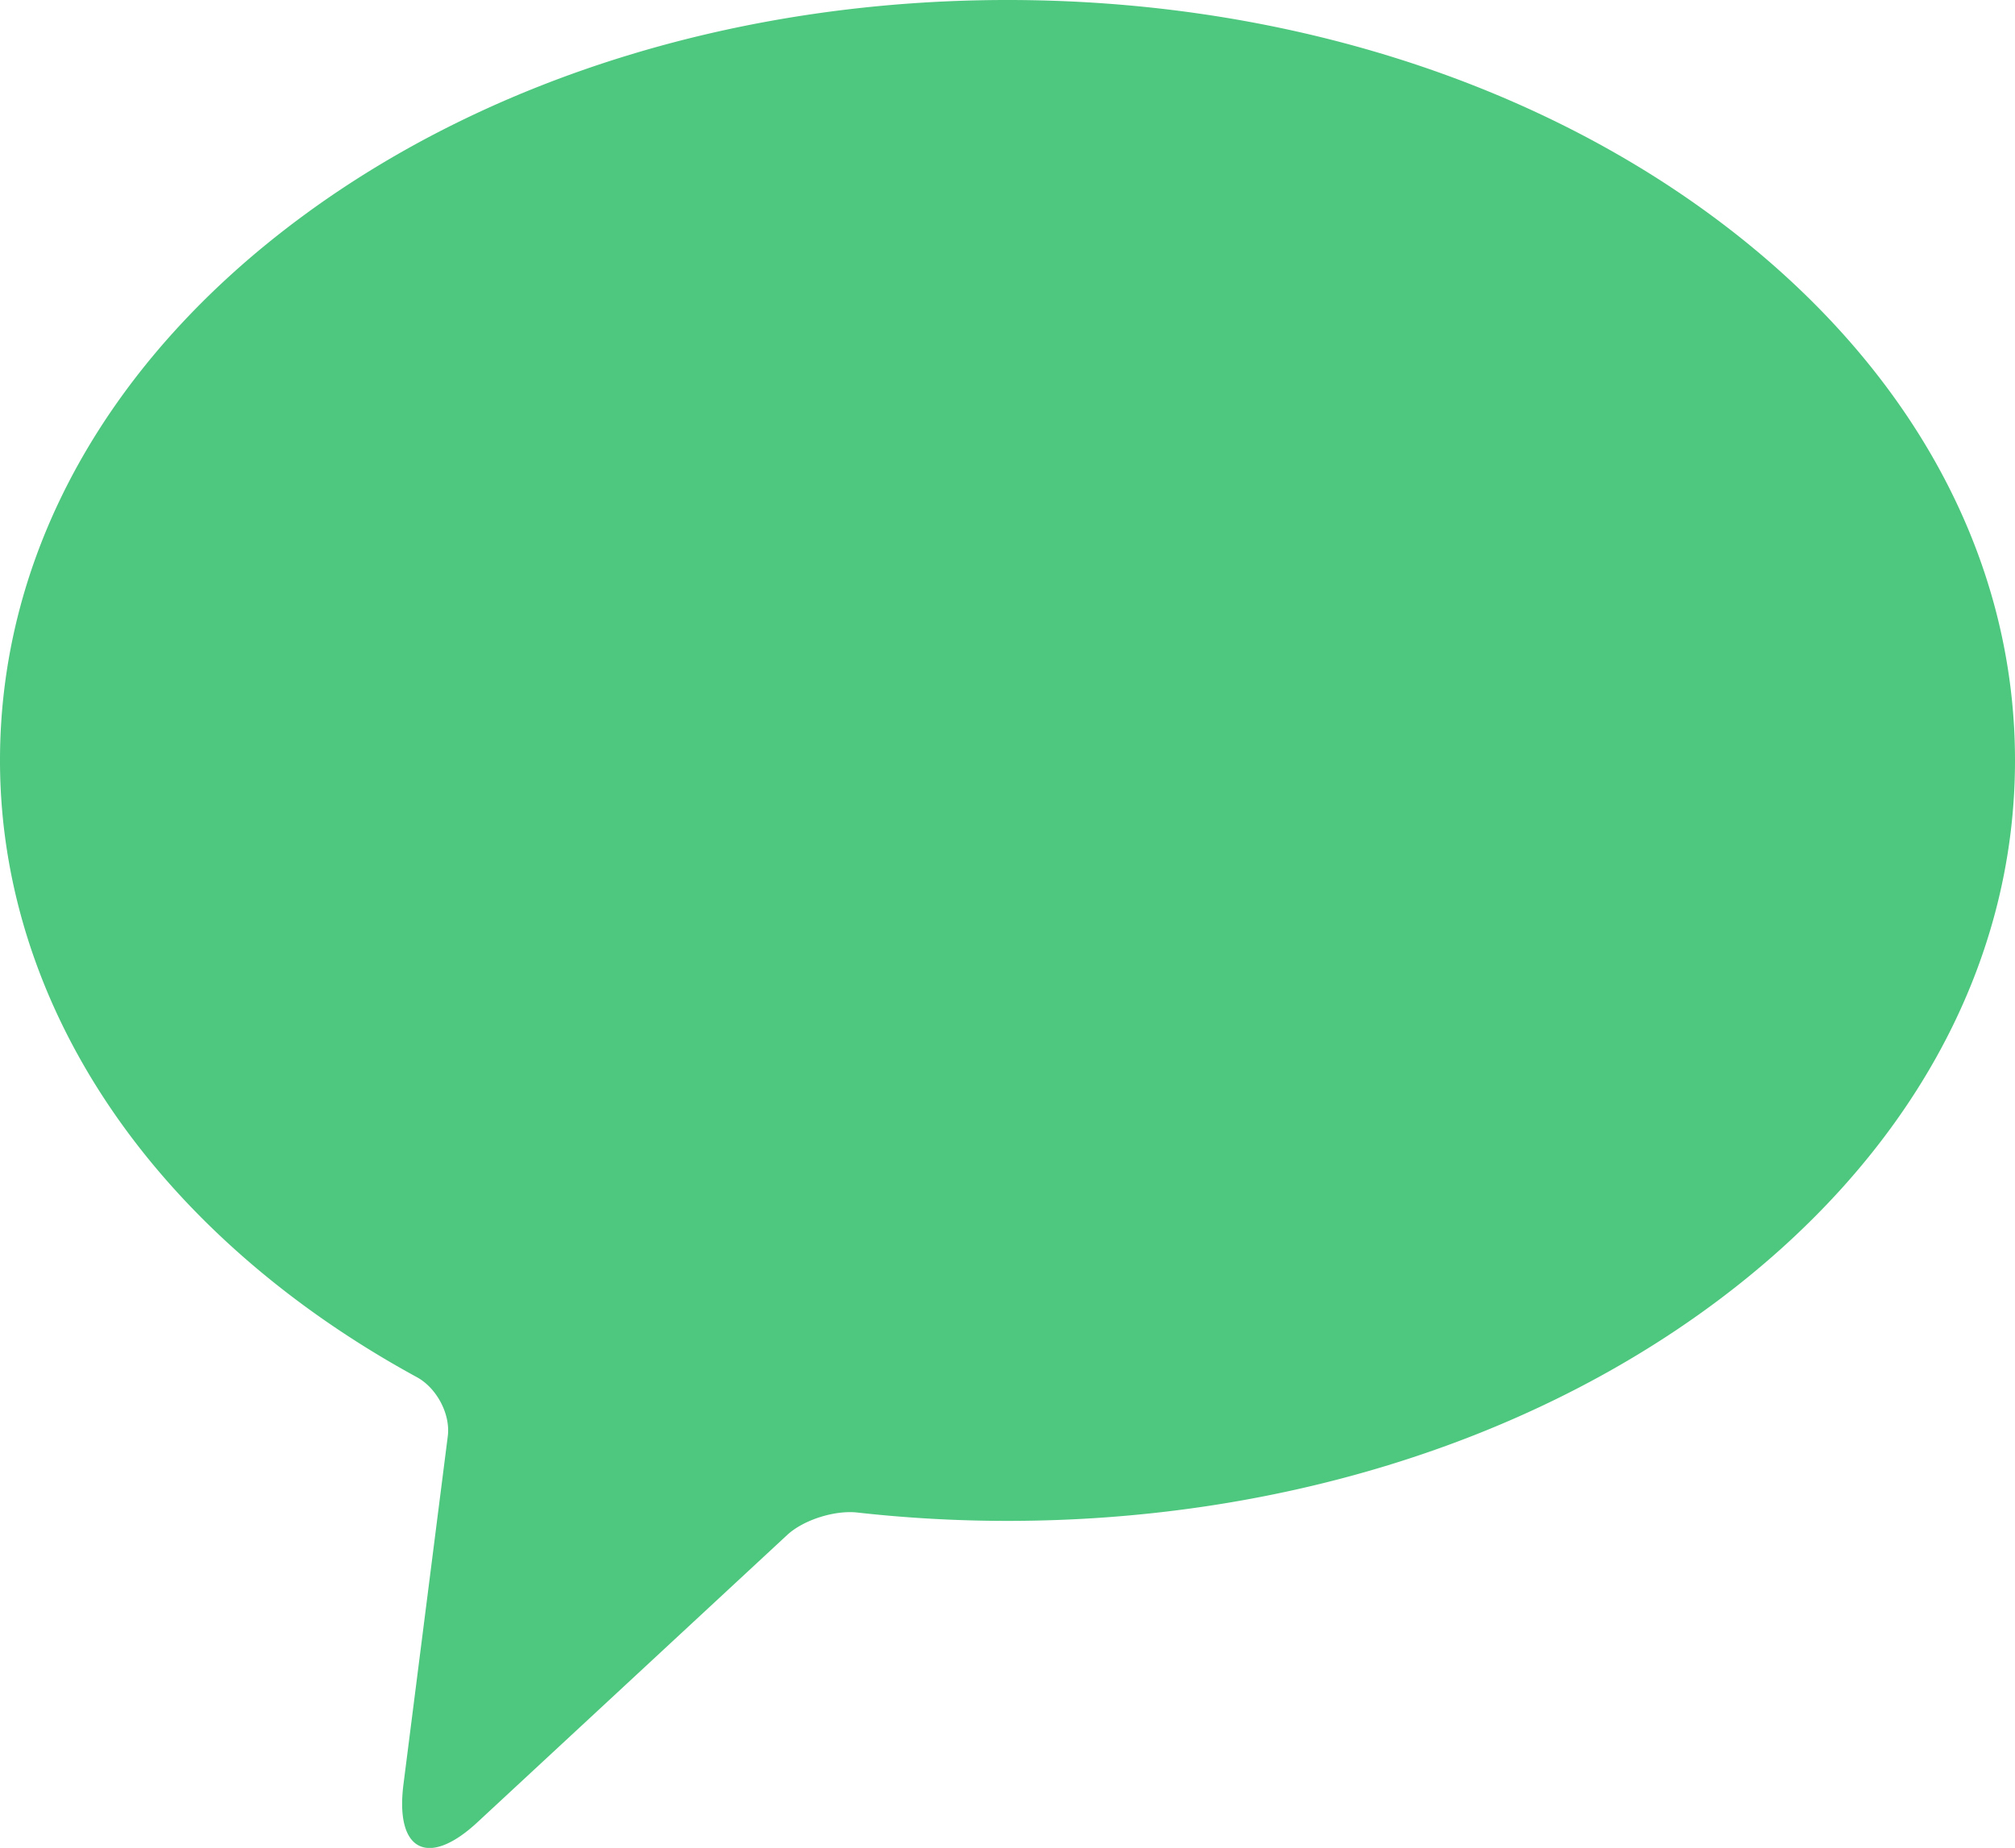<svg xmlns="http://www.w3.org/2000/svg" width="350" height="321" viewBox="0 0 350 321"><g><g><path fill="#4ec77f" d="M297.334 226.715C331.29 201.711 350 168.106 350 132.098s-18.71-69.612-52.666-94.623C264.507 13.305 221.062 0 175 0 128.937 0 85.492 13.304 52.665 37.475 18.703 62.485 0 96.09 0 132.098c0 23.958 8.511 47.392 24.618 67.775 12.196 15.432 28.53 28.86 47.798 39.362 3.421 1.866 5.853 6.39 5.363 10.253l-7.699 60.476c-1.473 11.59 4.27 14.543 12.836 6.596l53.817-49.918c2.858-2.645 8.297-4.331 12.168-3.898A234.947 234.947 0 0 0 175 264.197c46.063 0 89.508-13.31 122.335-37.482"/></g></g></svg>